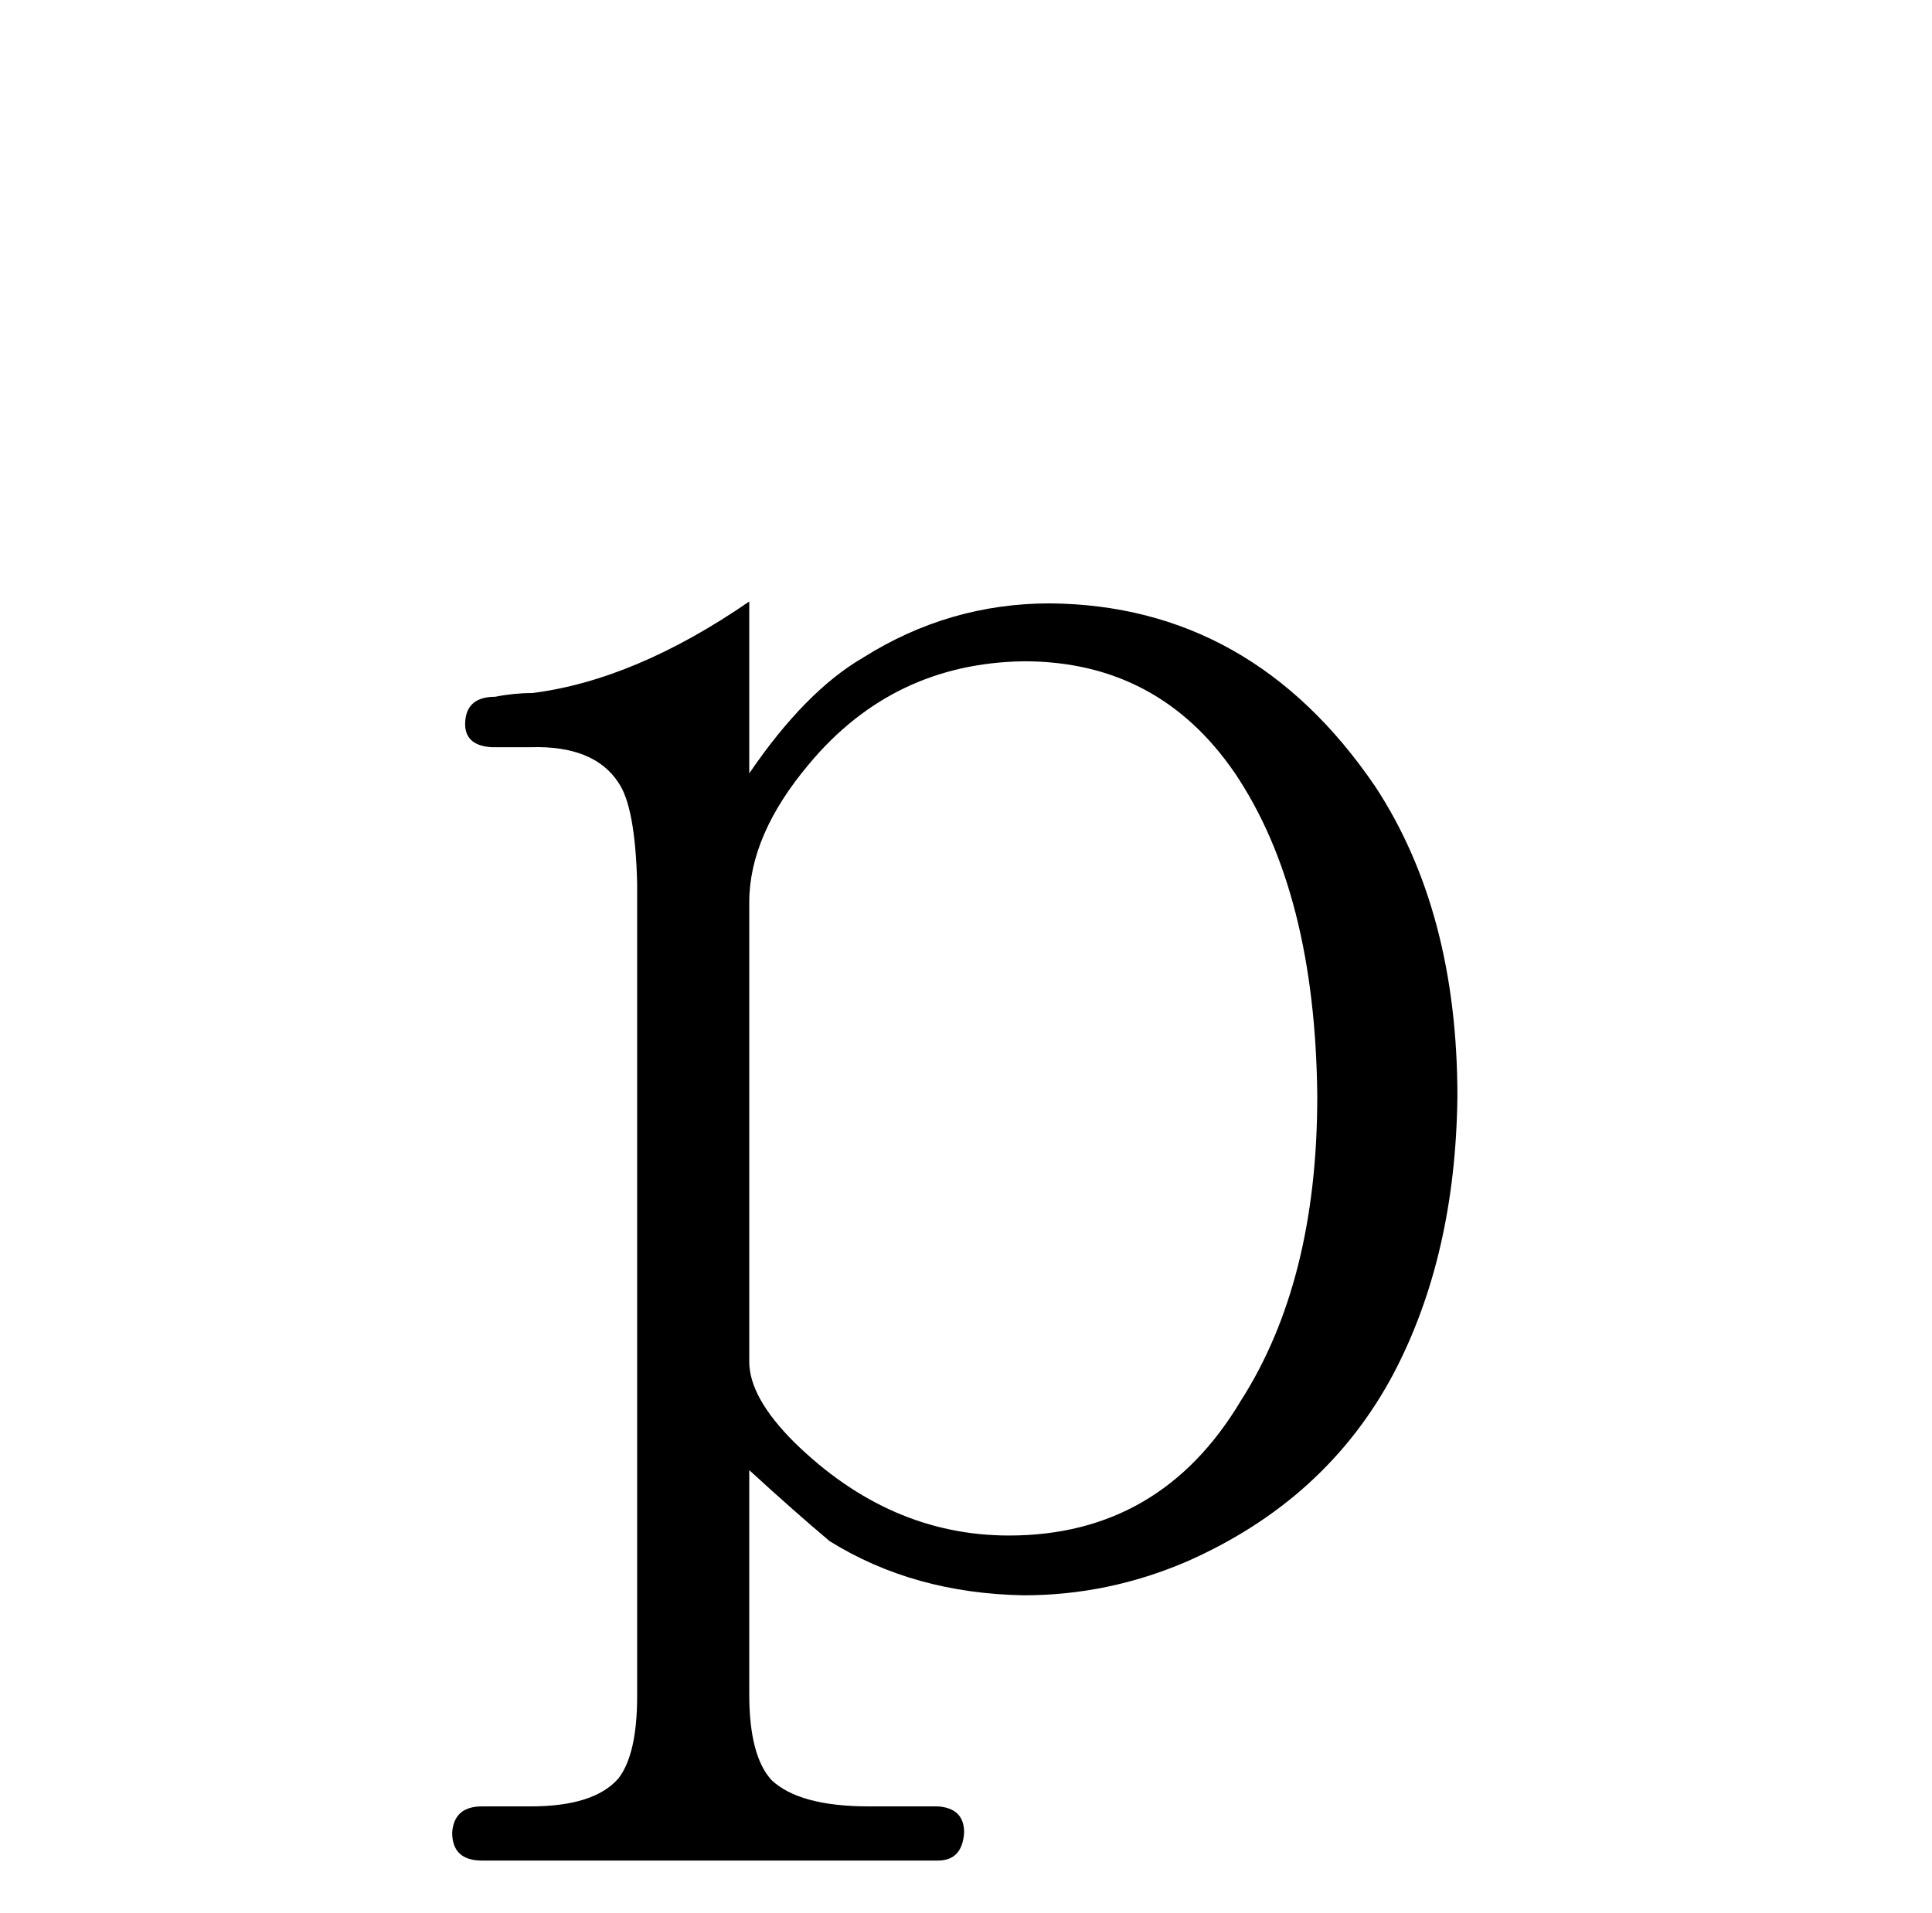 <?xml version="1.0" standalone="no"?>
<!DOCTYPE svg PUBLIC "-//W3C//DTD SVG 1.1//EN" "http://www.w3.org/Graphics/SVG/1.1/DTD/svg11.dtd" >
<svg xmlns="http://www.w3.org/2000/svg" xmlns:xlink="http://www.w3.org/1999/xlink" version="1.1" viewBox="-10 0 1034 1024">
  <g transform="matrix(1 0 0 -1 0 820)">
   <path fill="currentColor"
d="M391 498q-61 -42 -116 -49q-10 0 -20 -2q-15 0 -16 -13t14 -14h21q34 1 47 -19q9 -13 10 -54v-435q0 -31 -10 -44q-13 -15 -47 -15h-26q-15 0 -16 -14q0 -15 16 -15h244q13 0 14 15q0 13 -14 14h-37q-37 0 -52 14q-12 13 -12 46v120q24 -22 43 -38q45 -28 104 -29
q45 0 87 18q75 33 111 101q33 63 34 148q0 99 -44 166q-66 97 -174 98q-54 0 -100 -29q-31 -18 -61 -62v92zM391 337q0 36 32 74q45 54 115 55q72 0 113 -60q43 -64 44 -173q0 -99 -41 -163q-43 -72 -124 -72q-64 0 -115 50q-24 24 -24 43v246z" />
  </g>

</svg>

